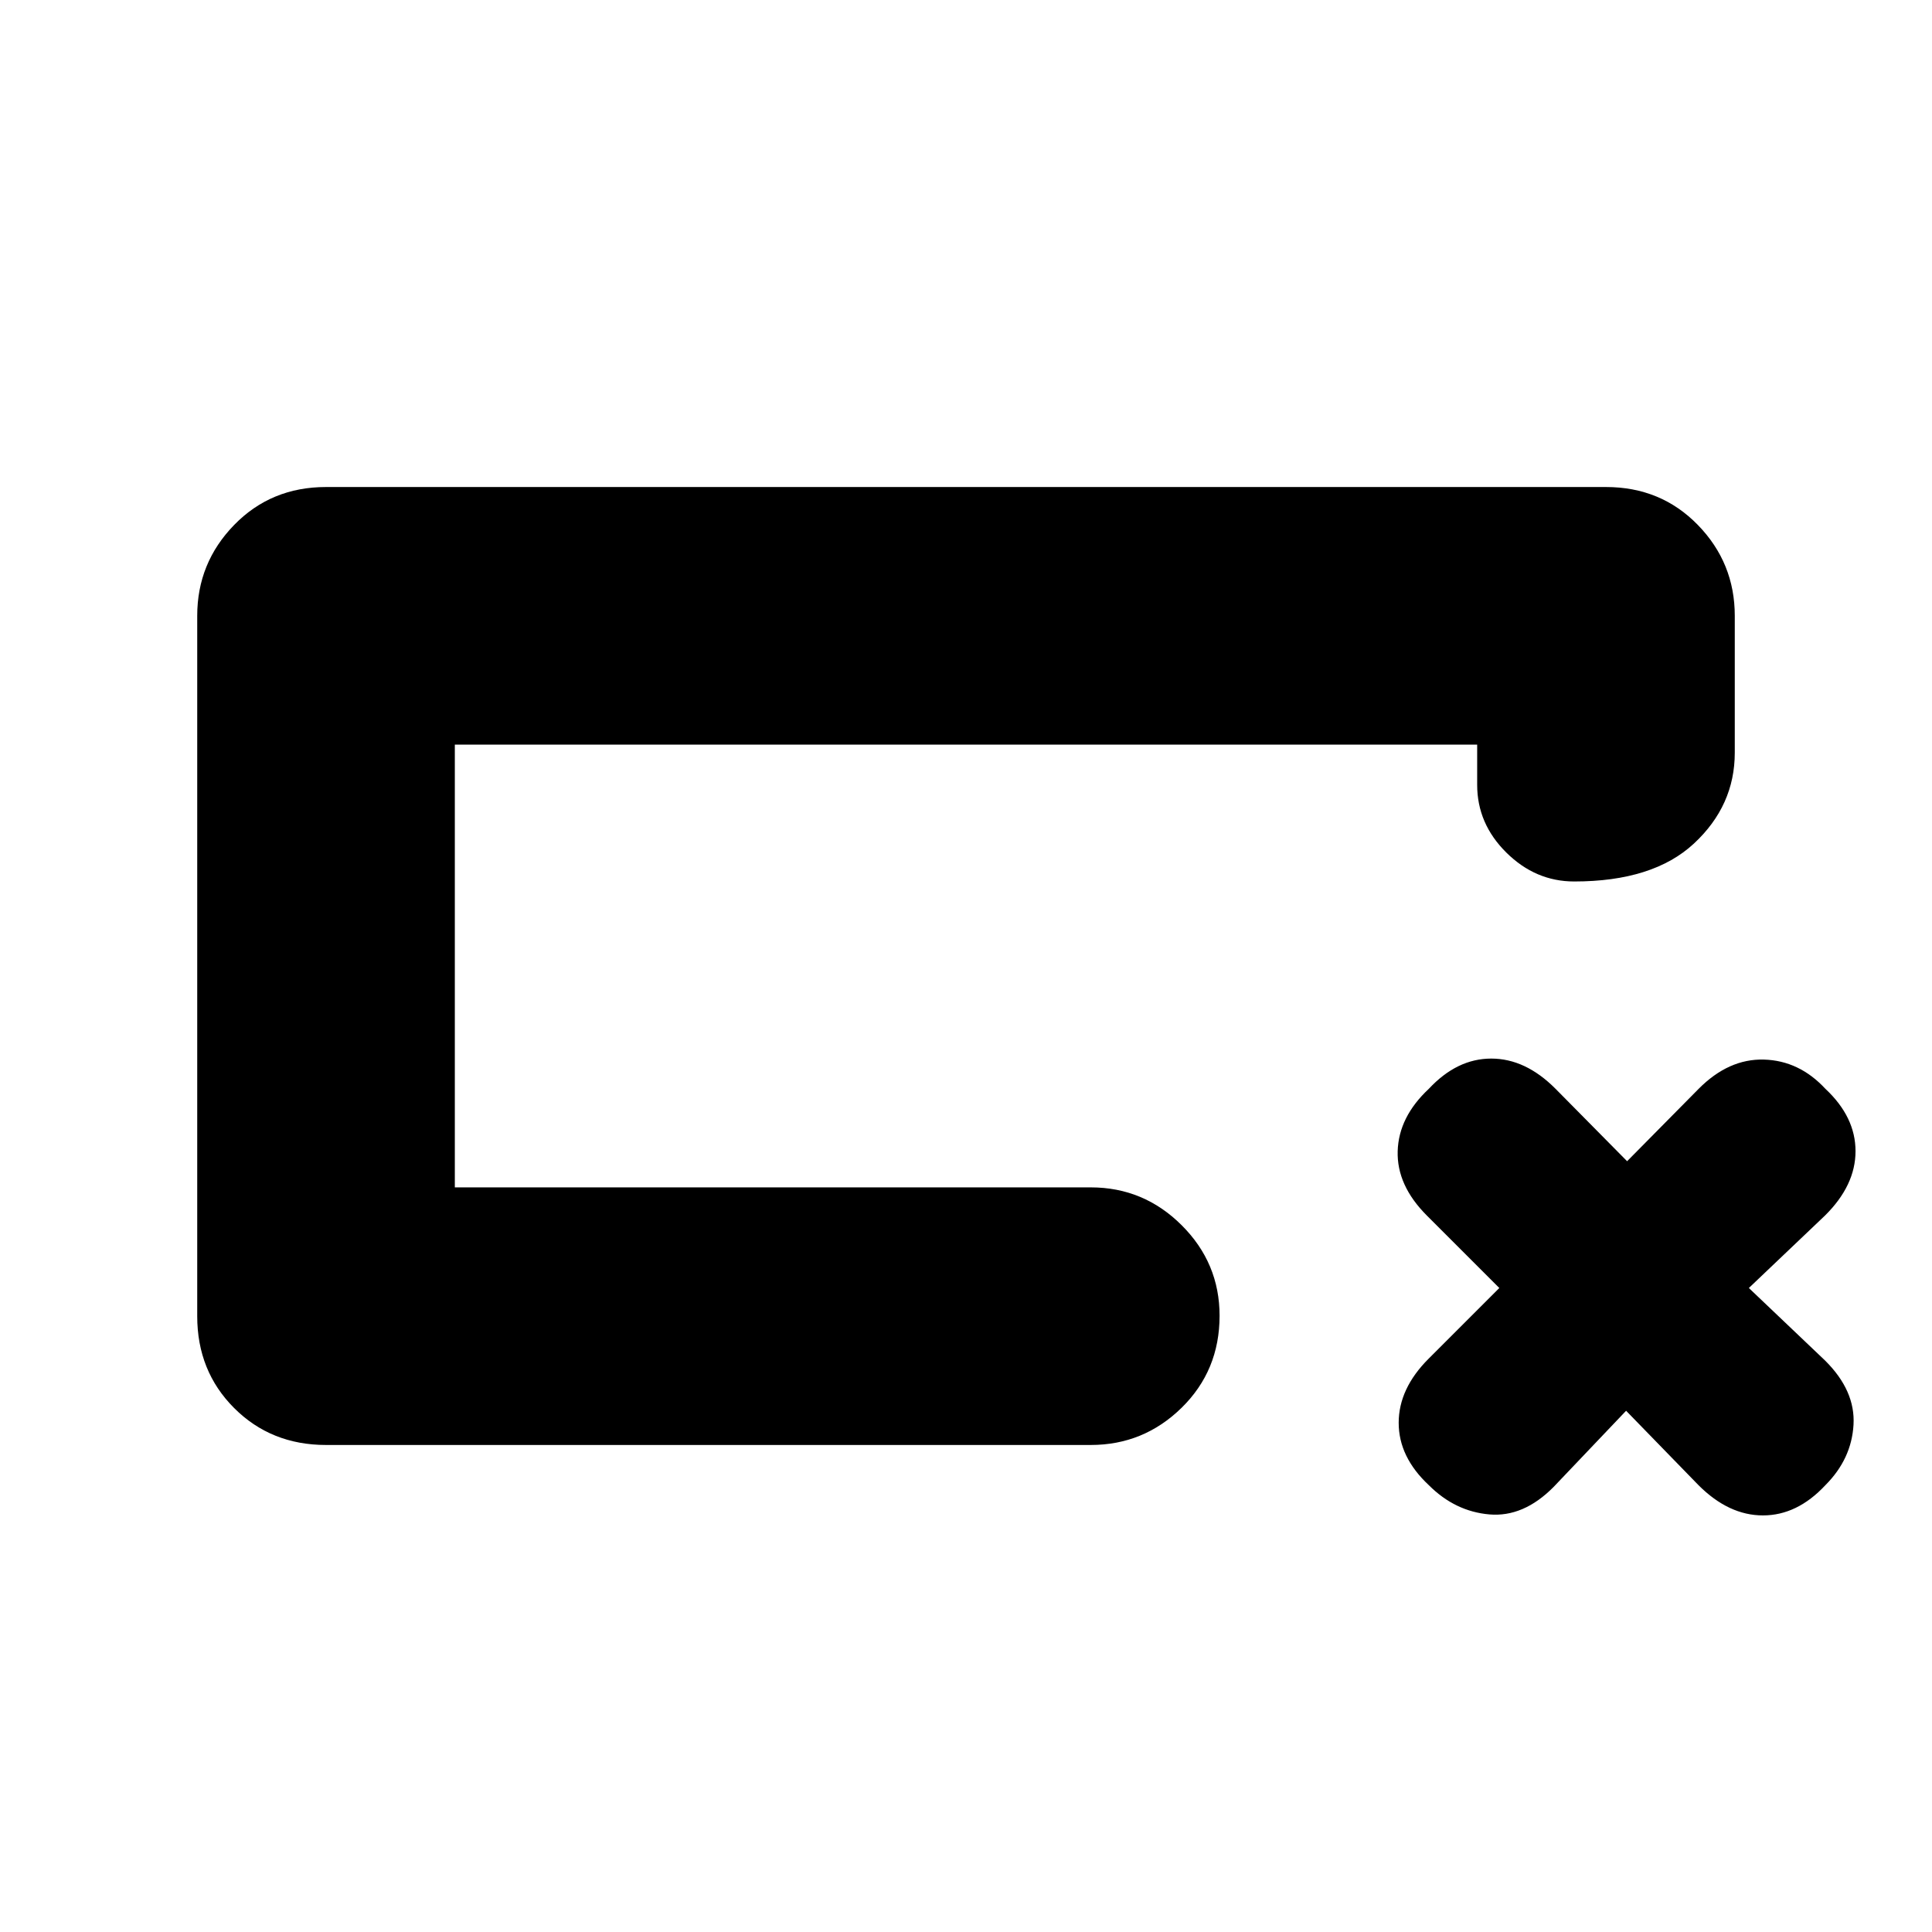 <svg xmlns="http://www.w3.org/2000/svg" height="20" viewBox="0 -960 960 960" width="20"><path d="M162-242q-27.3 0-45.65-18.35Q98-278.7 98-306v-348q0-26.3 18.35-45.15Q134.7-718 162-718h636q27.3 0 45.65 18.85Q862-680.3 862-654v68q0 26.3-20.29 45.15Q821.42-522 782.21-522q-19.21 0-33.71-14.35T734-570v-20H226v220h316q26.3 0 45.15 18.79 18.85 18.79 18.85 45 0 27.21-18.85 45.71T542-242H162Zm64-128v-220 220Zm582 111-36 37.83Q757-206 740-207.5T710-222q-15-14-15-31t14.84-31.84L745-320l-36-36q-15-15-14.5-32t15.5-31q14-15 31-15t31.92 15l35.58 36 35.58-36q14.92-15 32.42-14.5T907-419q15 14 15 31t-15.17 32L869-320l37.83 36Q922-269 921-252t-14 30q-14 15-31 15t-32-15l-36-37Z"/></svg>